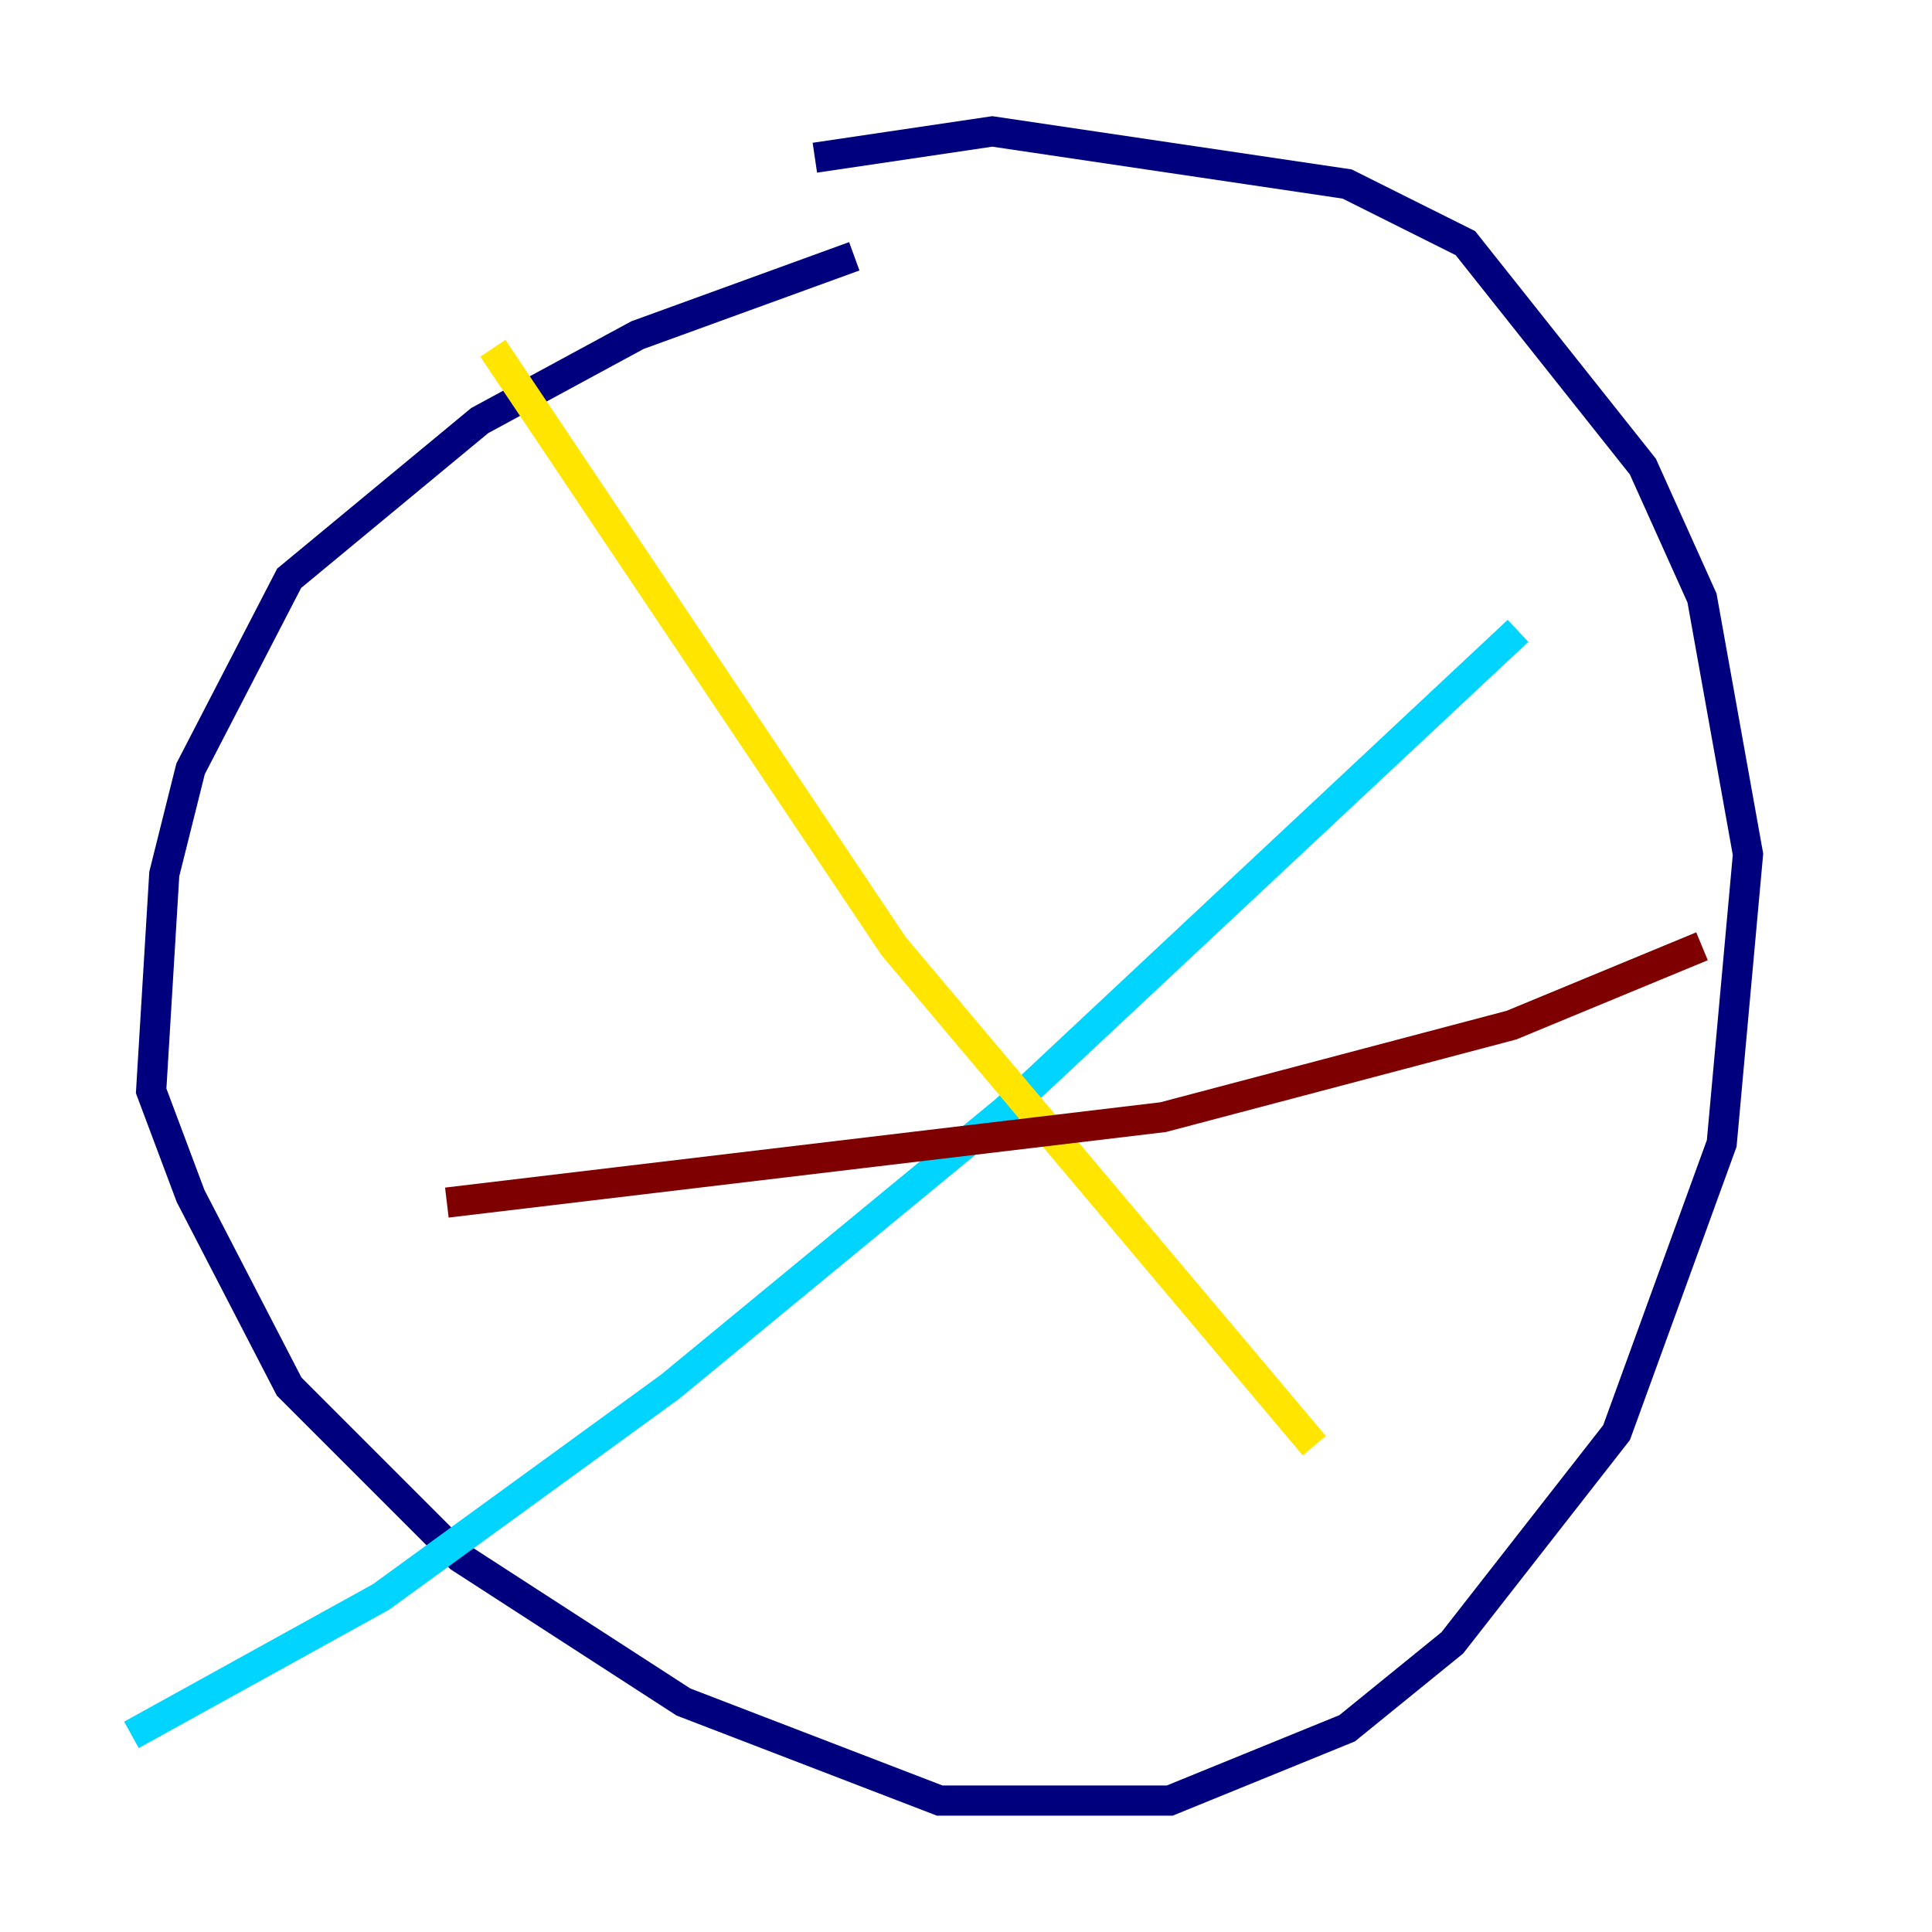 <?xml version="1.0" encoding="utf-8" ?>
<svg baseProfile="tiny" height="128" version="1.2" viewBox="0,0,128,128" width="128" xmlns="http://www.w3.org/2000/svg" xmlns:ev="http://www.w3.org/2001/xml-events" xmlns:xlink="http://www.w3.org/1999/xlink"><defs /><polyline fill="none" points="53.986,10.449 65.742,8.707 89.252,12.191 97.088,16.109 108.844,30.912 112.762,39.619 115.809,56.599 114.068,75.755 107.102,94.912 96.218,108.844 89.252,114.503 77.497,119.293 62.258,119.293 45.279,112.762 30.476,103.184 19.157,91.864 12.626,79.238 10.014,72.272 10.884,57.905 12.626,50.939 19.157,38.313 31.782,27.864 42.231,22.204 56.599,16.98" stroke="#00007f" stroke-width="2" /><polyline fill="none" points="100.571,41.796 66.612,73.578 44.408,91.864 25.252,105.796 8.707,114.939" stroke="#00d4ff" stroke-width="2" /><polyline fill="none" points="32.653,23.075 59.211,62.694 87.075,95.782" stroke="#ffe500" stroke-width="2" /><polyline fill="none" points="112.762,62.694 100.136,67.918 77.061,74.014 29.605,79.674" stroke="#7f0000" stroke-width="2" /></svg>
